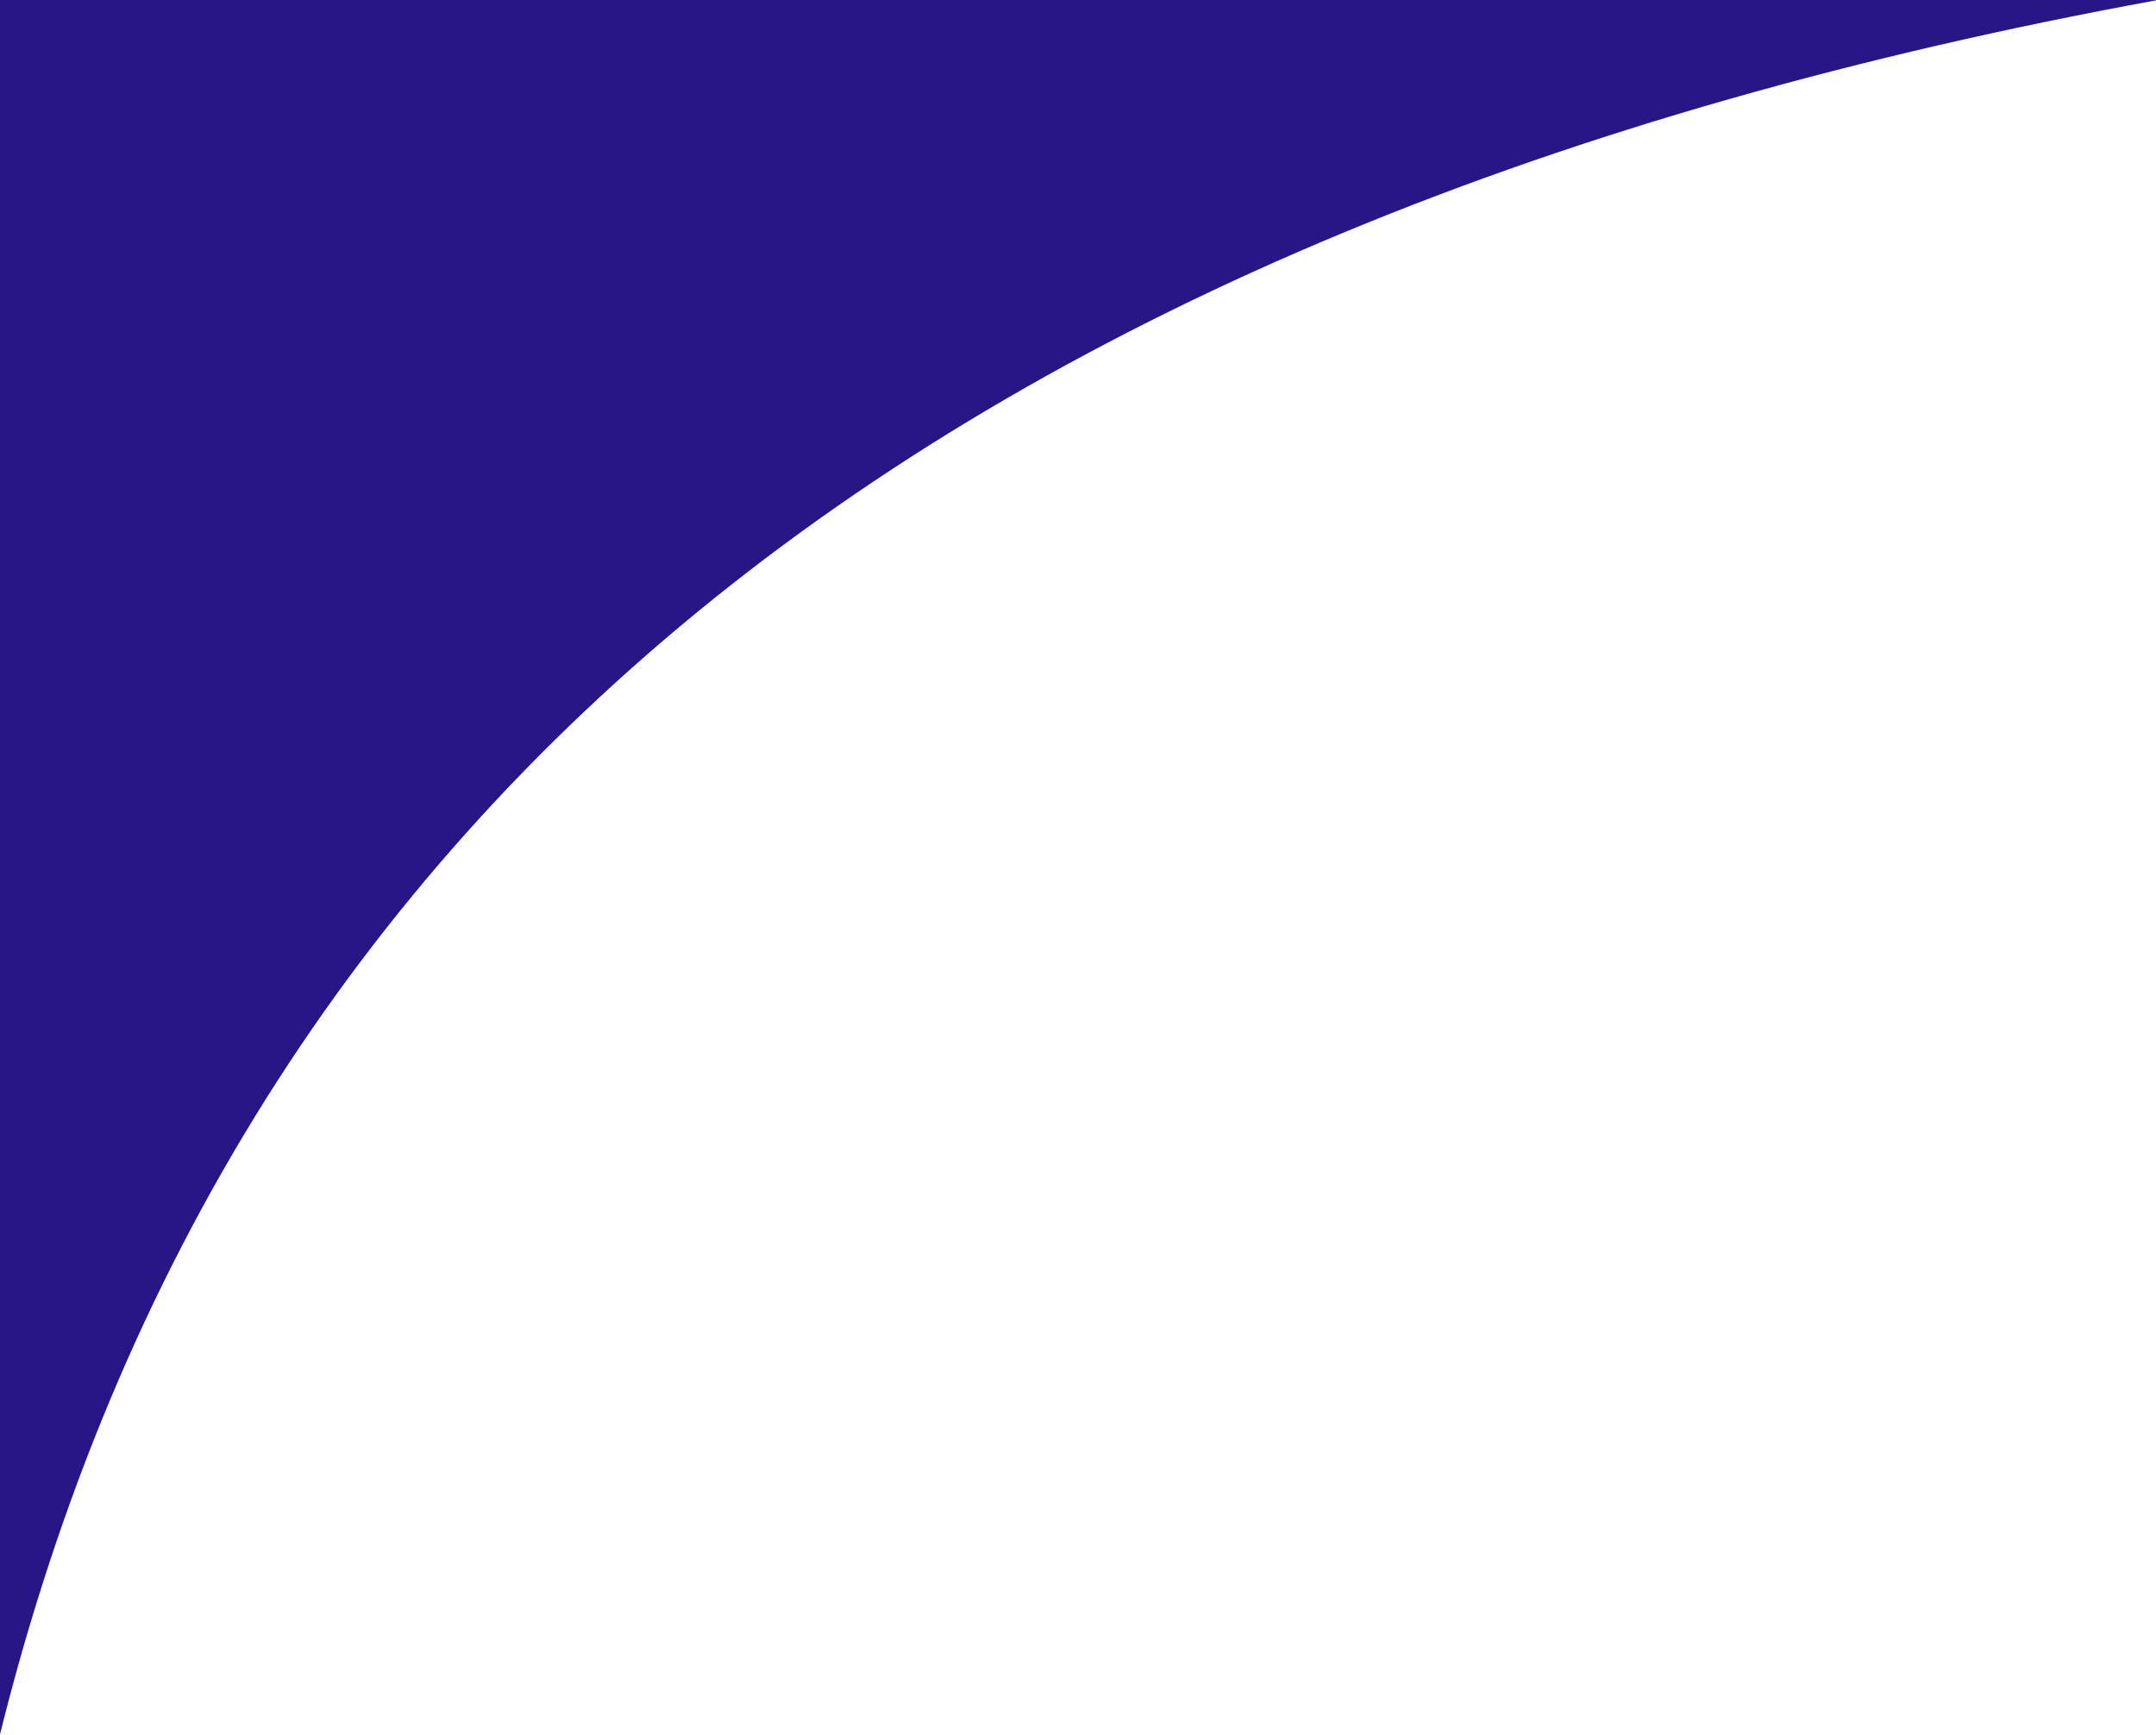 <svg xmlns="http://www.w3.org/2000/svg" width="210" height="169" viewBox="0 0 210 169">
    <path fill="#281586" fill-rule="nonzero" d="M0 168.941C22.651 77.742 92.715 21.43 210.191 0H0v168.941z"/>
</svg>
